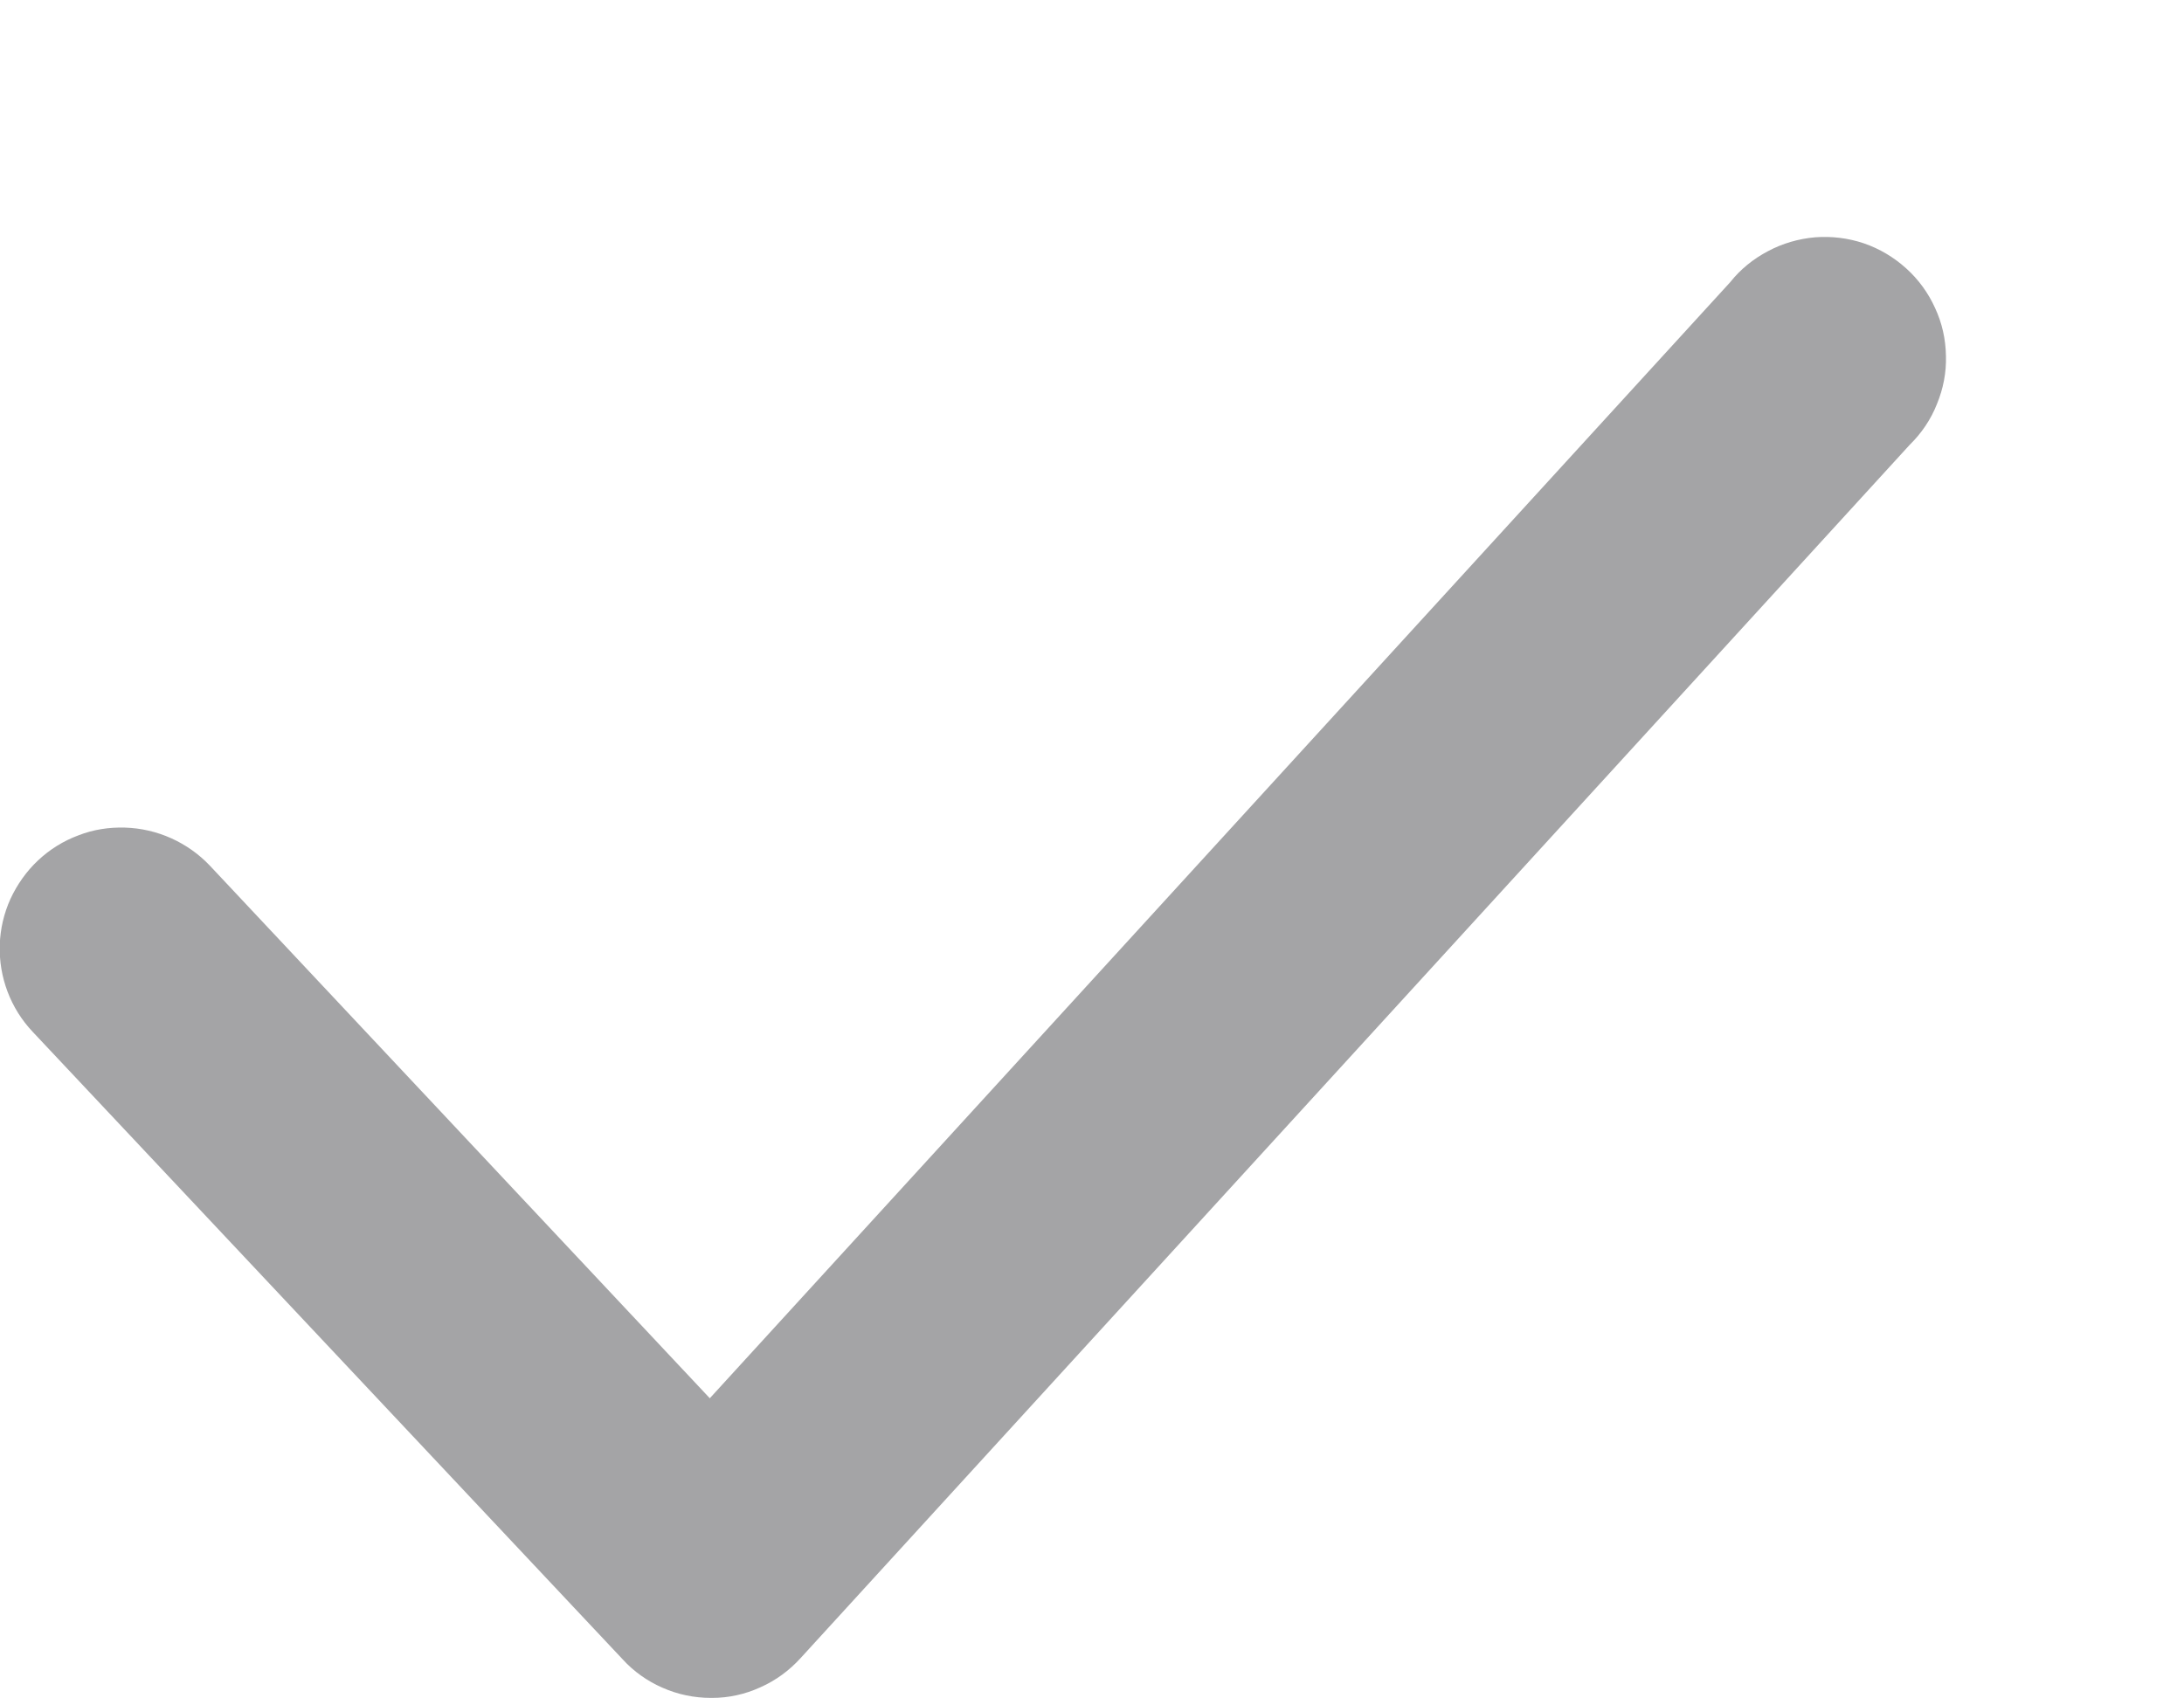 <svg width="9" height="7" viewBox="0 0 9 7" fill="none" xmlns="http://www.w3.org/2000/svg">
<path d="M2.93 6.998C2.861 6.998 2.793 6.984 2.73 6.956C2.668 6.929 2.611 6.889 2.565 6.838L0.135 4.253C0.044 4.157 -0.005 4.028 -0.001 3.895C0.001 3.829 0.016 3.765 0.043 3.705C0.071 3.645 0.109 3.591 0.157 3.546C0.205 3.501 0.261 3.466 0.323 3.443C0.384 3.419 0.45 3.409 0.515 3.411C0.648 3.415 0.774 3.472 0.865 3.568L2.925 5.763L7.13 1.163C7.172 1.11 7.225 1.067 7.286 1.035C7.346 1.003 7.412 0.984 7.48 0.978C7.548 0.973 7.616 0.981 7.681 1.003C7.745 1.025 7.804 1.06 7.855 1.106C7.906 1.152 7.946 1.207 7.974 1.269C8.003 1.331 8.018 1.398 8.019 1.467C8.021 1.535 8.008 1.602 7.982 1.665C7.957 1.729 7.918 1.786 7.87 1.833L3.3 6.833C3.253 6.885 3.197 6.926 3.134 6.954C3.071 6.983 3.003 6.998 2.935 6.998H2.93Z" fill="#A4A4A6"/>
</svg>
